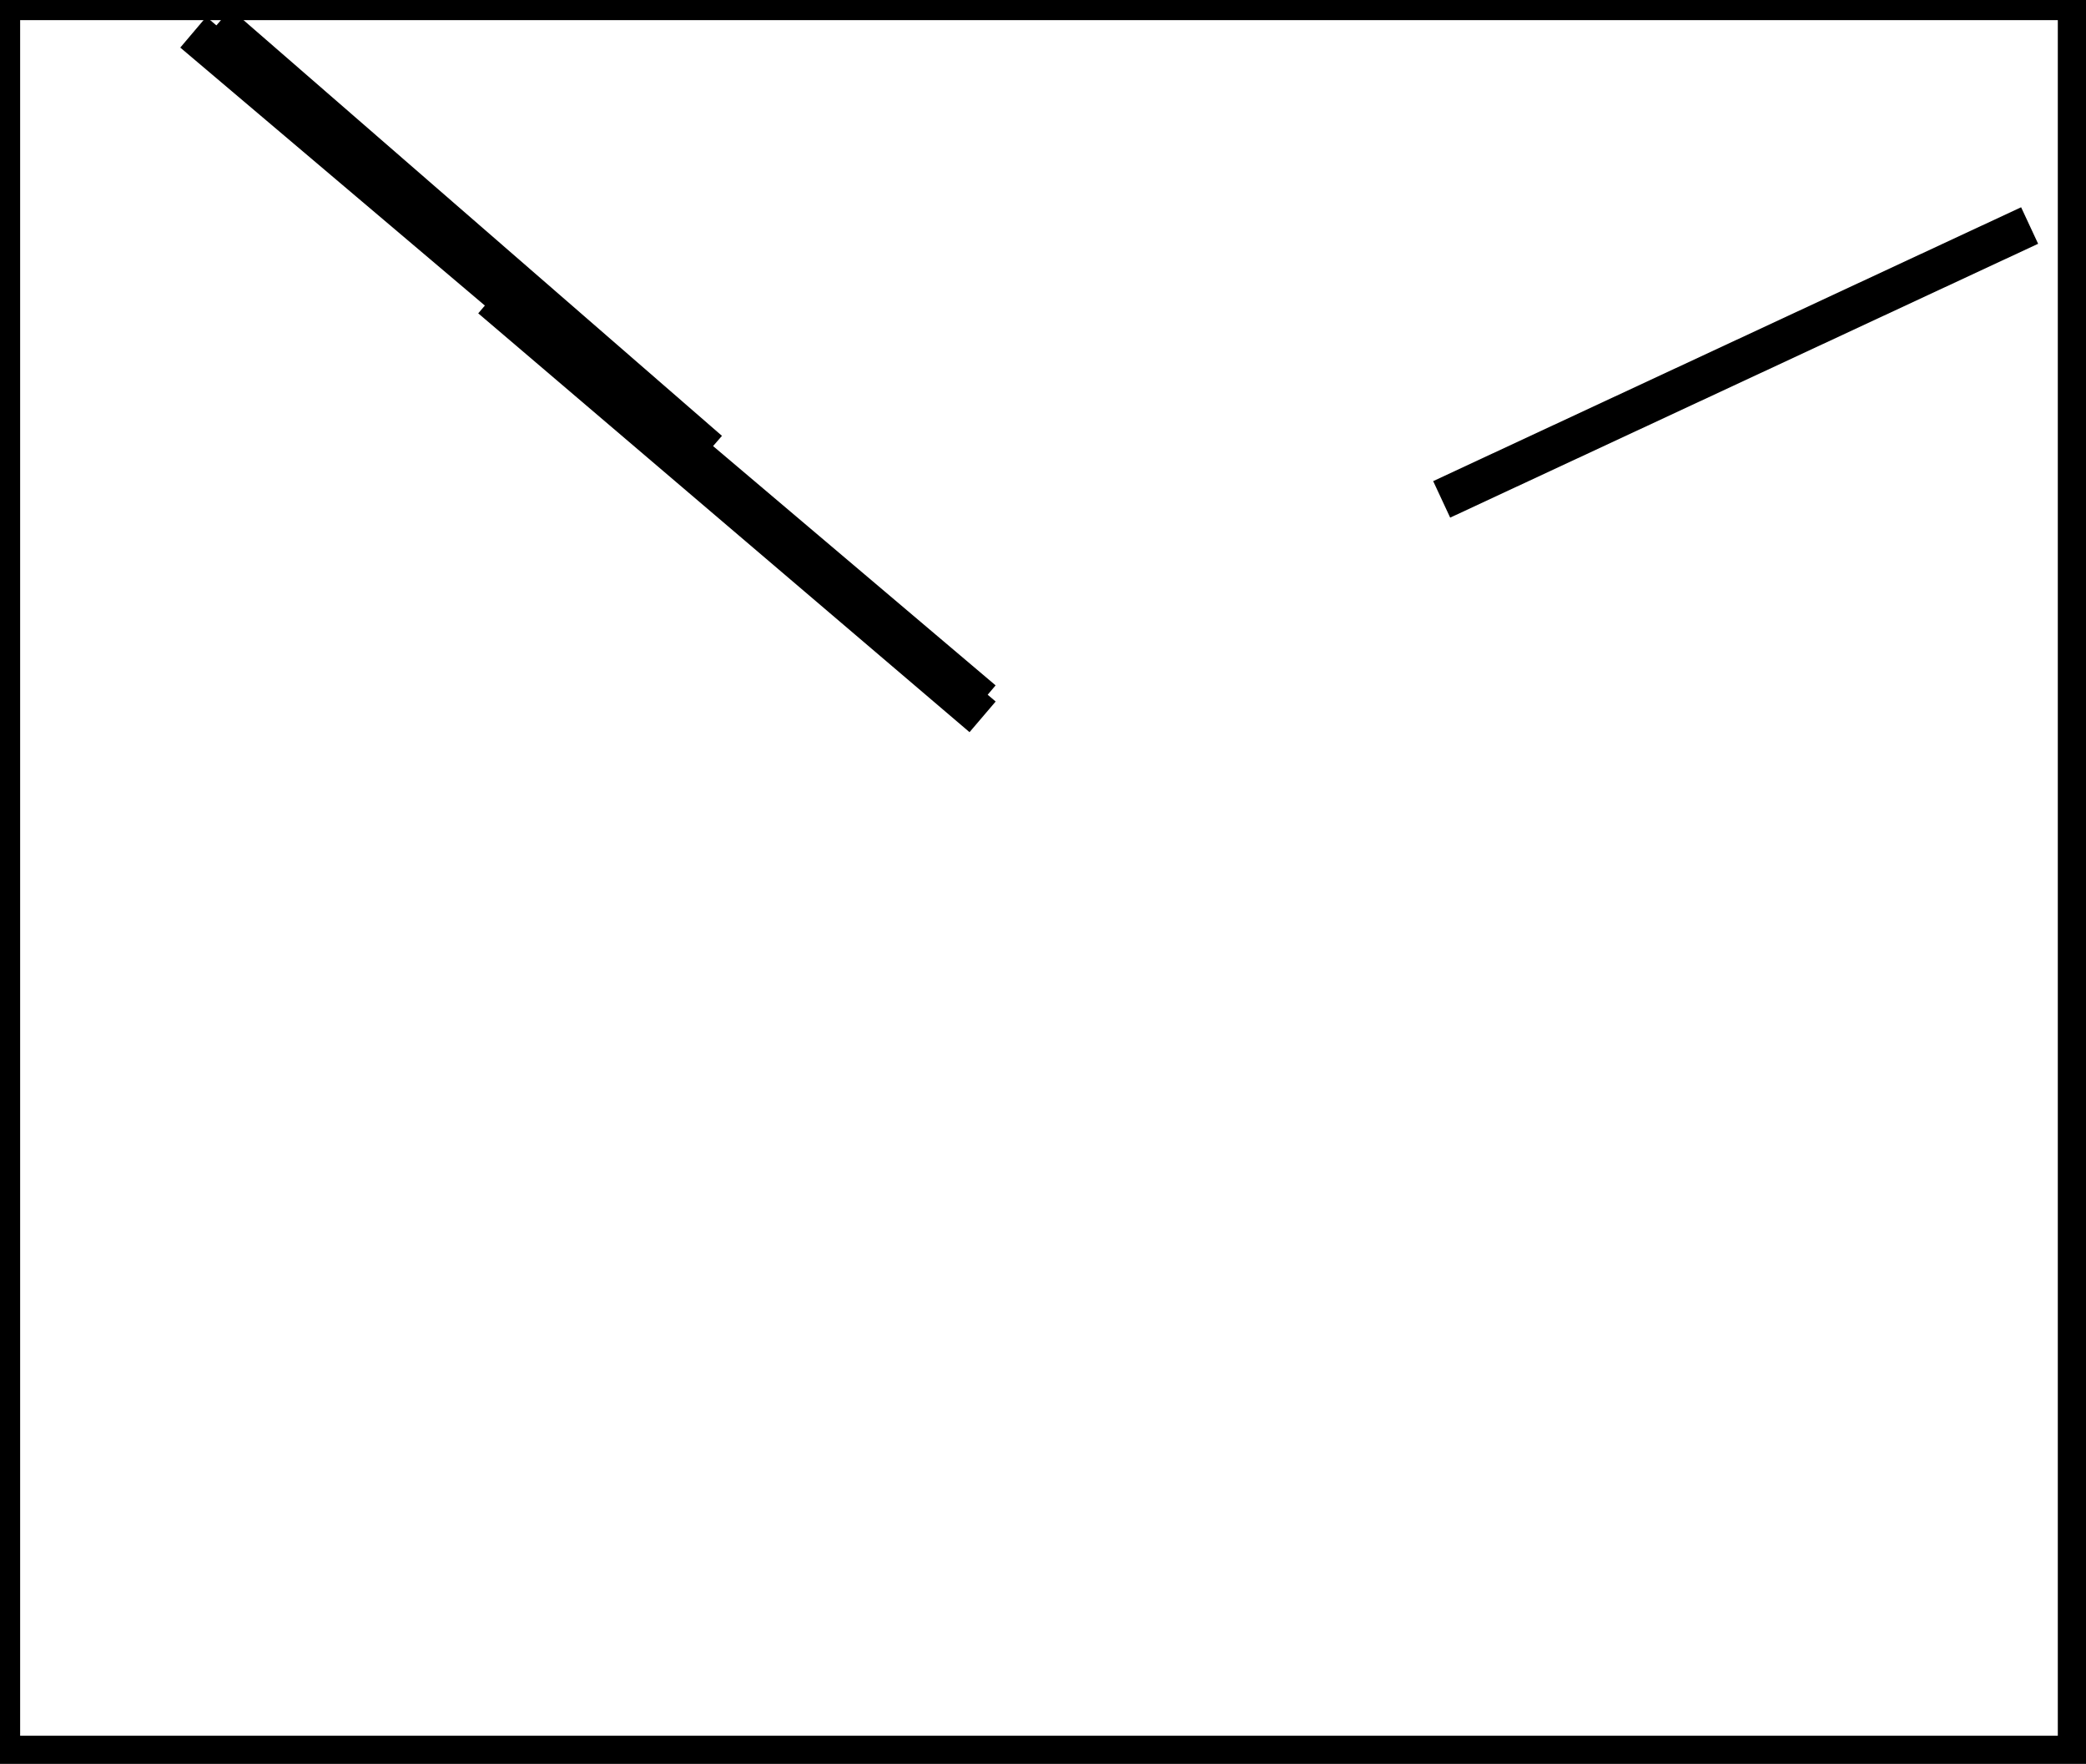 <?xml version="1.0" encoding="utf-8" ?>
<svg baseProfile="full" height="219" version="1.1" width="259" xmlns="http://www.w3.org/2000/svg" xmlns:ev="http://www.w3.org/2001/xml-events" xmlns:xlink="http://www.w3.org/1999/xlink"><defs /><rect fill="white" height="219" width="259" x="0" y="0" /><path d="M 24,4 L 122,87" fill="none" stroke="black" stroke-width="5" /><path d="M 61,37 L 122,89" fill="none" stroke="black" stroke-width="5" /><path d="M 27,3 L 88,56" fill="none" stroke="black" stroke-width="5" /><path d="M 179,62 L 252,28" fill="none" stroke="black" stroke-width="5" /><path d="M 0,0 L 0,218 L 258,218 L 258,0 Z" fill="none" stroke="black" stroke-width="5" /></svg>